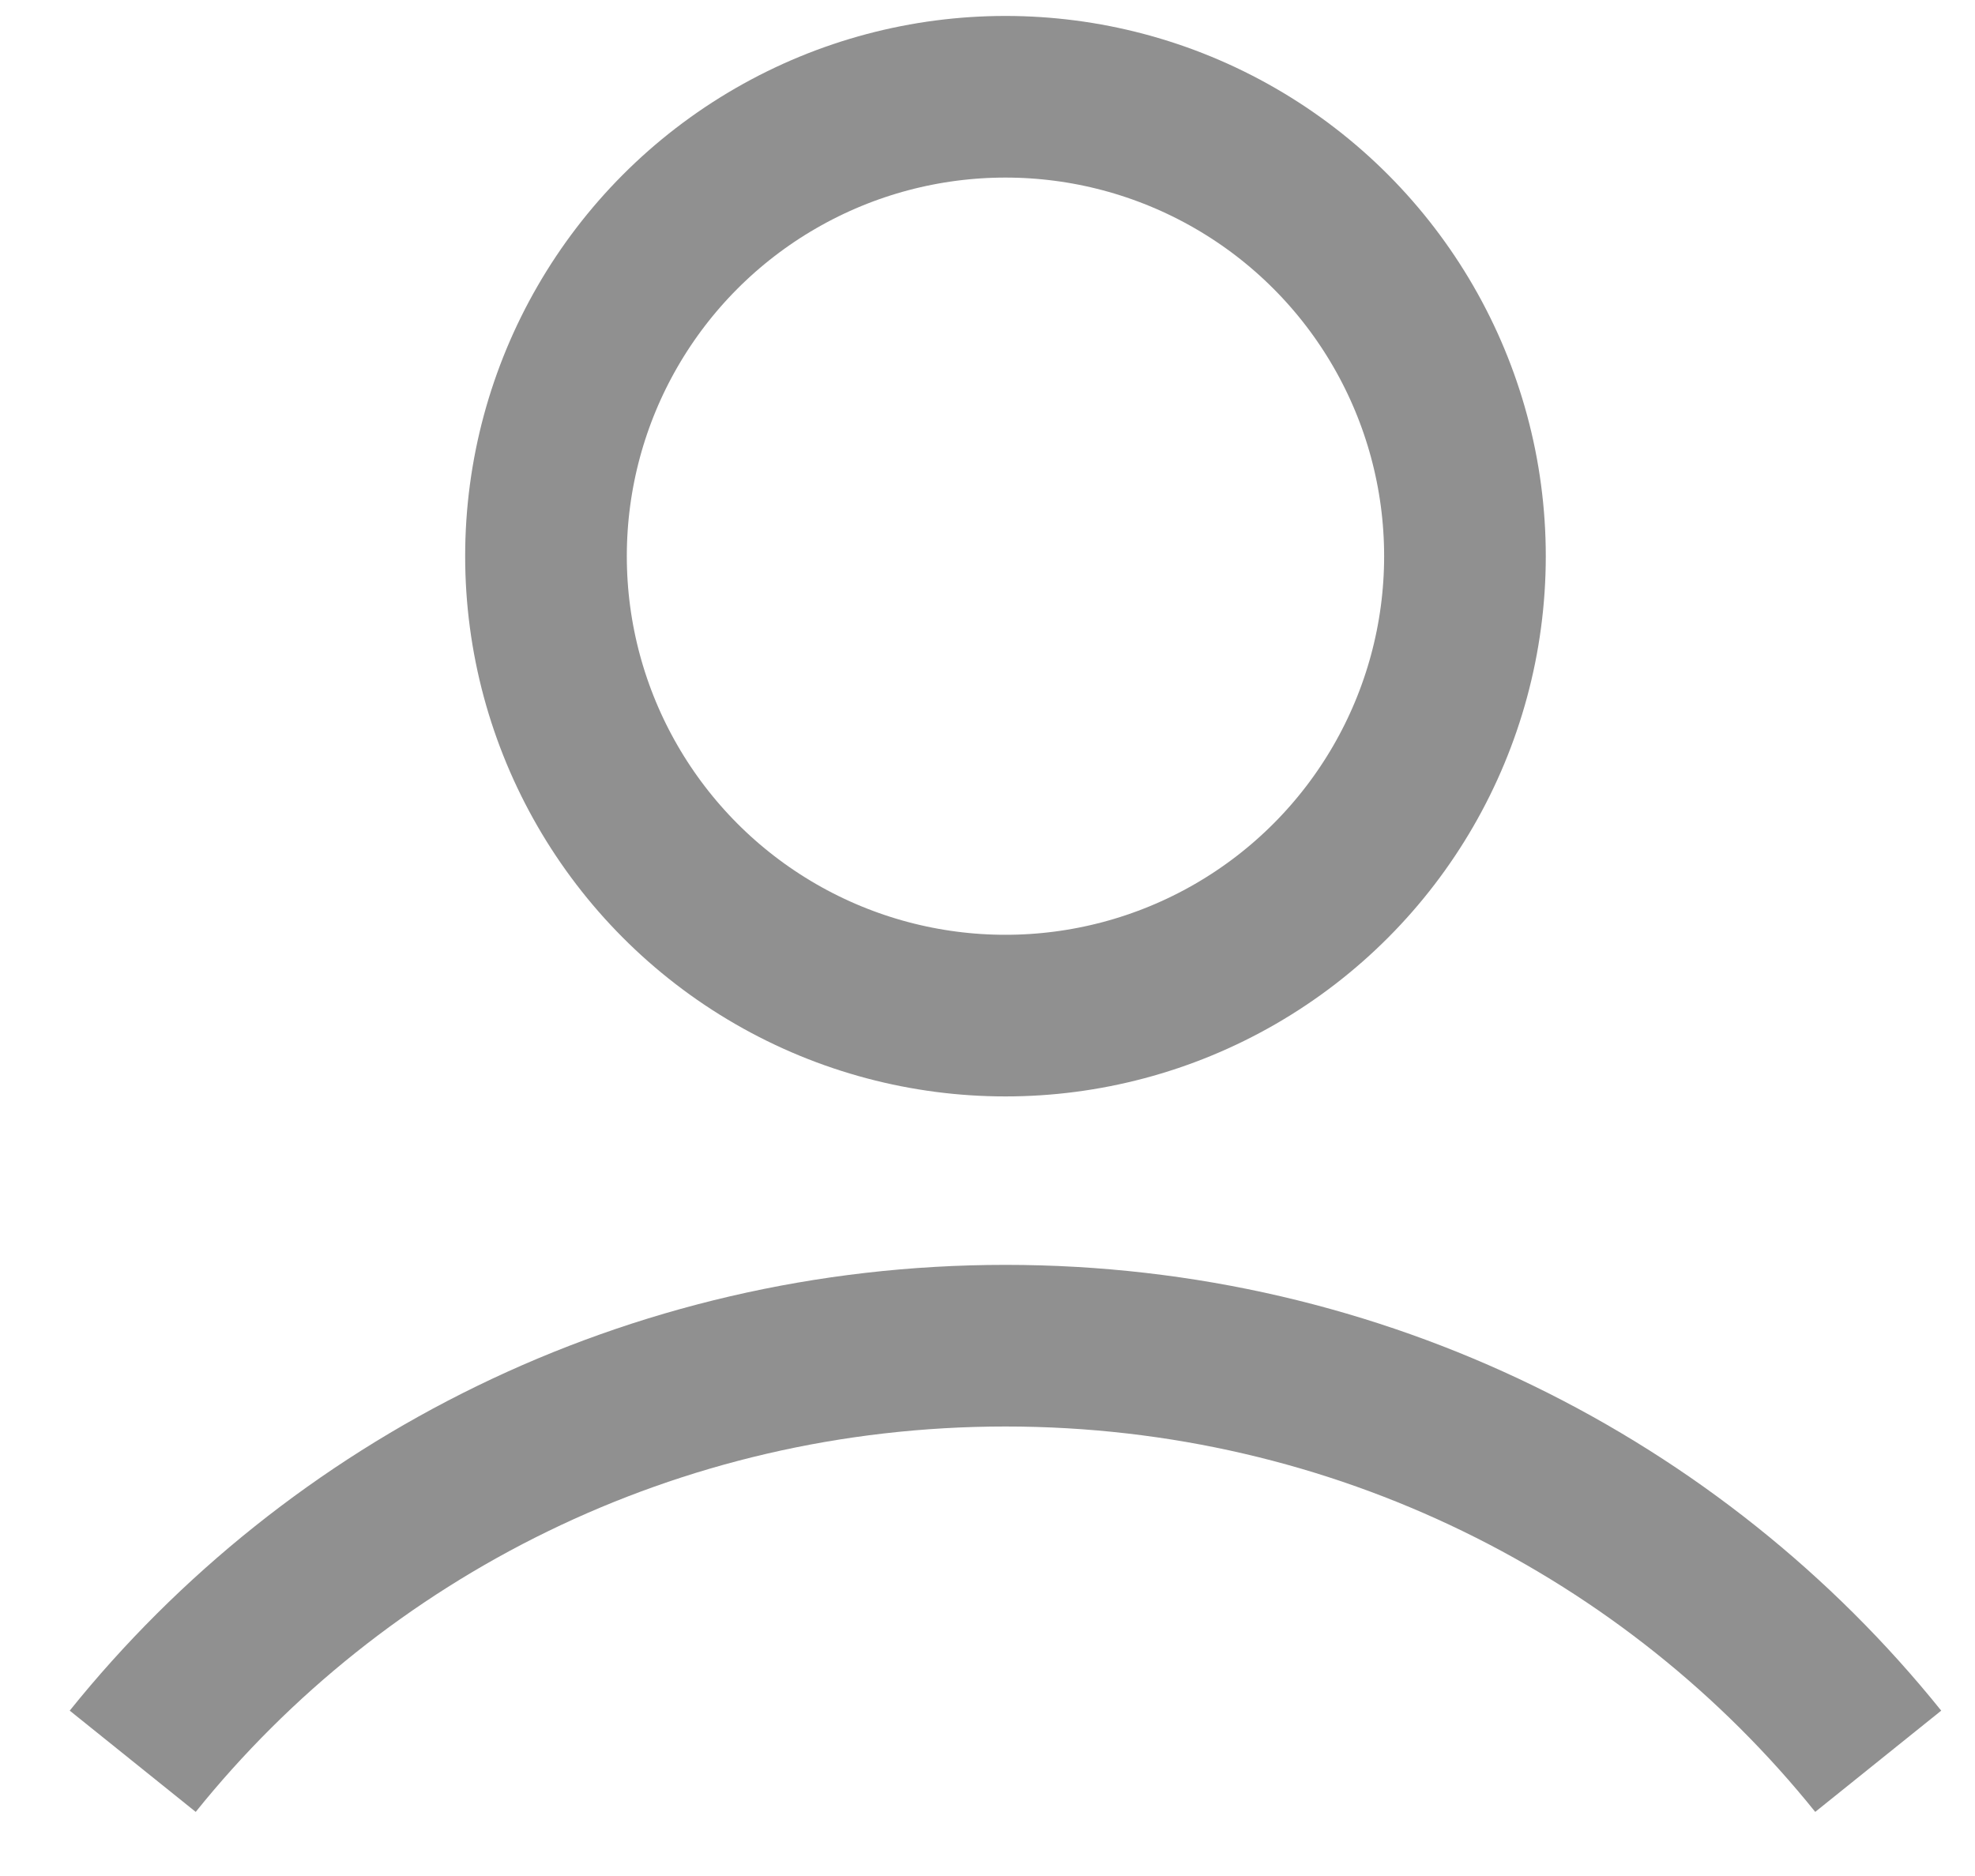 <svg width="20" height="19" viewBox="0 0 20 19" fill="none" xmlns="http://www.w3.org/2000/svg">
<circle cx="10.182" cy="5.633" r="4.653" stroke="#909090" stroke-width="1.637"/>
<path d="M19.02 17.838C16.96 15.275 13.767 13.629 10.182 13.629C6.597 13.629 3.404 15.275 1.344 17.838" stroke="#909090" stroke-width="1.637"/>
</svg>
